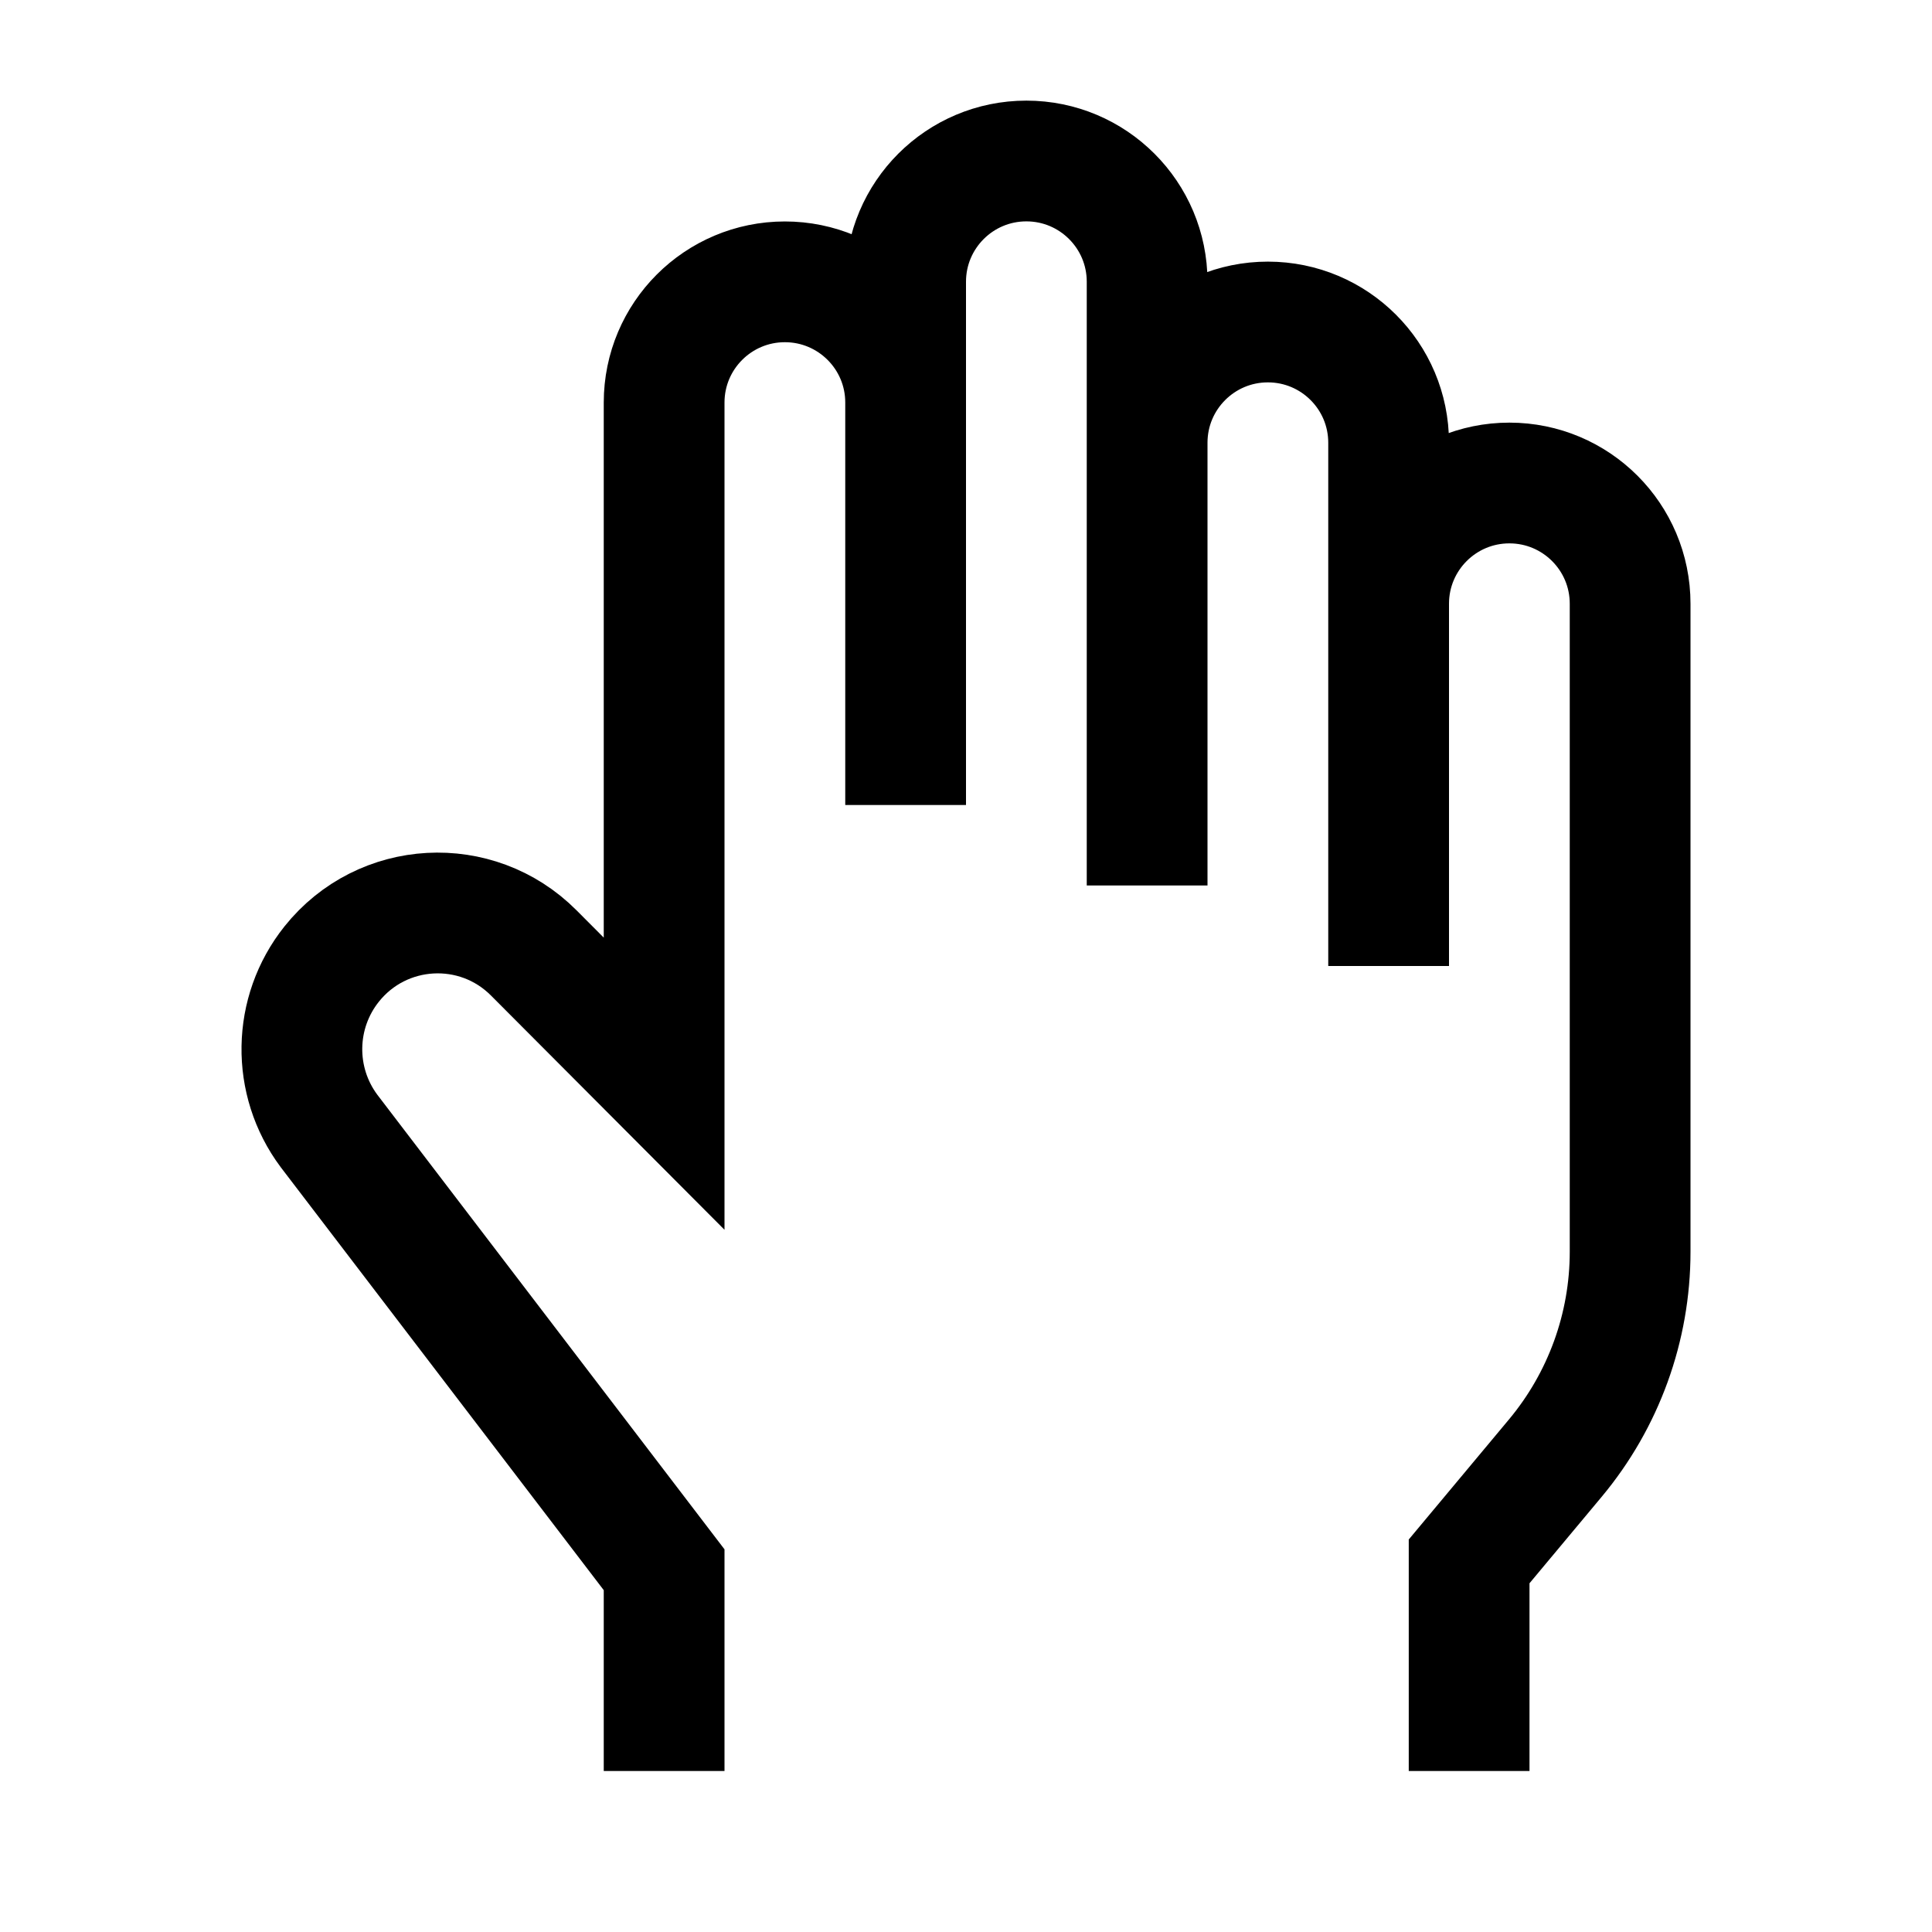 <svg width="24" height="24" viewBox="0 0 24 24" fill="none" xmlns="http://www.w3.org/2000/svg">
    <path d="M14.25 5.5C14.25 4.671 14.922 4 15.75 4C16.578 4 17.25 4.671 17.25 5.5V7.5M14.25 5.5V3.5C14.25 2.671 13.578 2 12.75 2C11.922 2 11.25 2.671 11.25 3.5L11.25 5M14.25 5.5V11M11.25 5C11.25 4.172 10.578 3.501 9.75 3.501C8.922 3.501 8.25 4.172 8.25 5.001L8.25 13.462L6.63 11.837C5.919 11.124 4.748 11.189 4.12 11.976C3.639 12.579 3.626 13.431 4.087 14.049L8.25 19.5V22M11.25 5V10M18.25 22V19.396L19.321 18.113C19.921 17.394 20.25 16.487 20.25 15.55V7.5C20.25 6.671 19.578 6 18.75 6C17.922 6 17.25 6.671 17.25 7.5M17.25 12V7.5" stroke="currentColor" stroke-width="1.5"/>
</svg>
